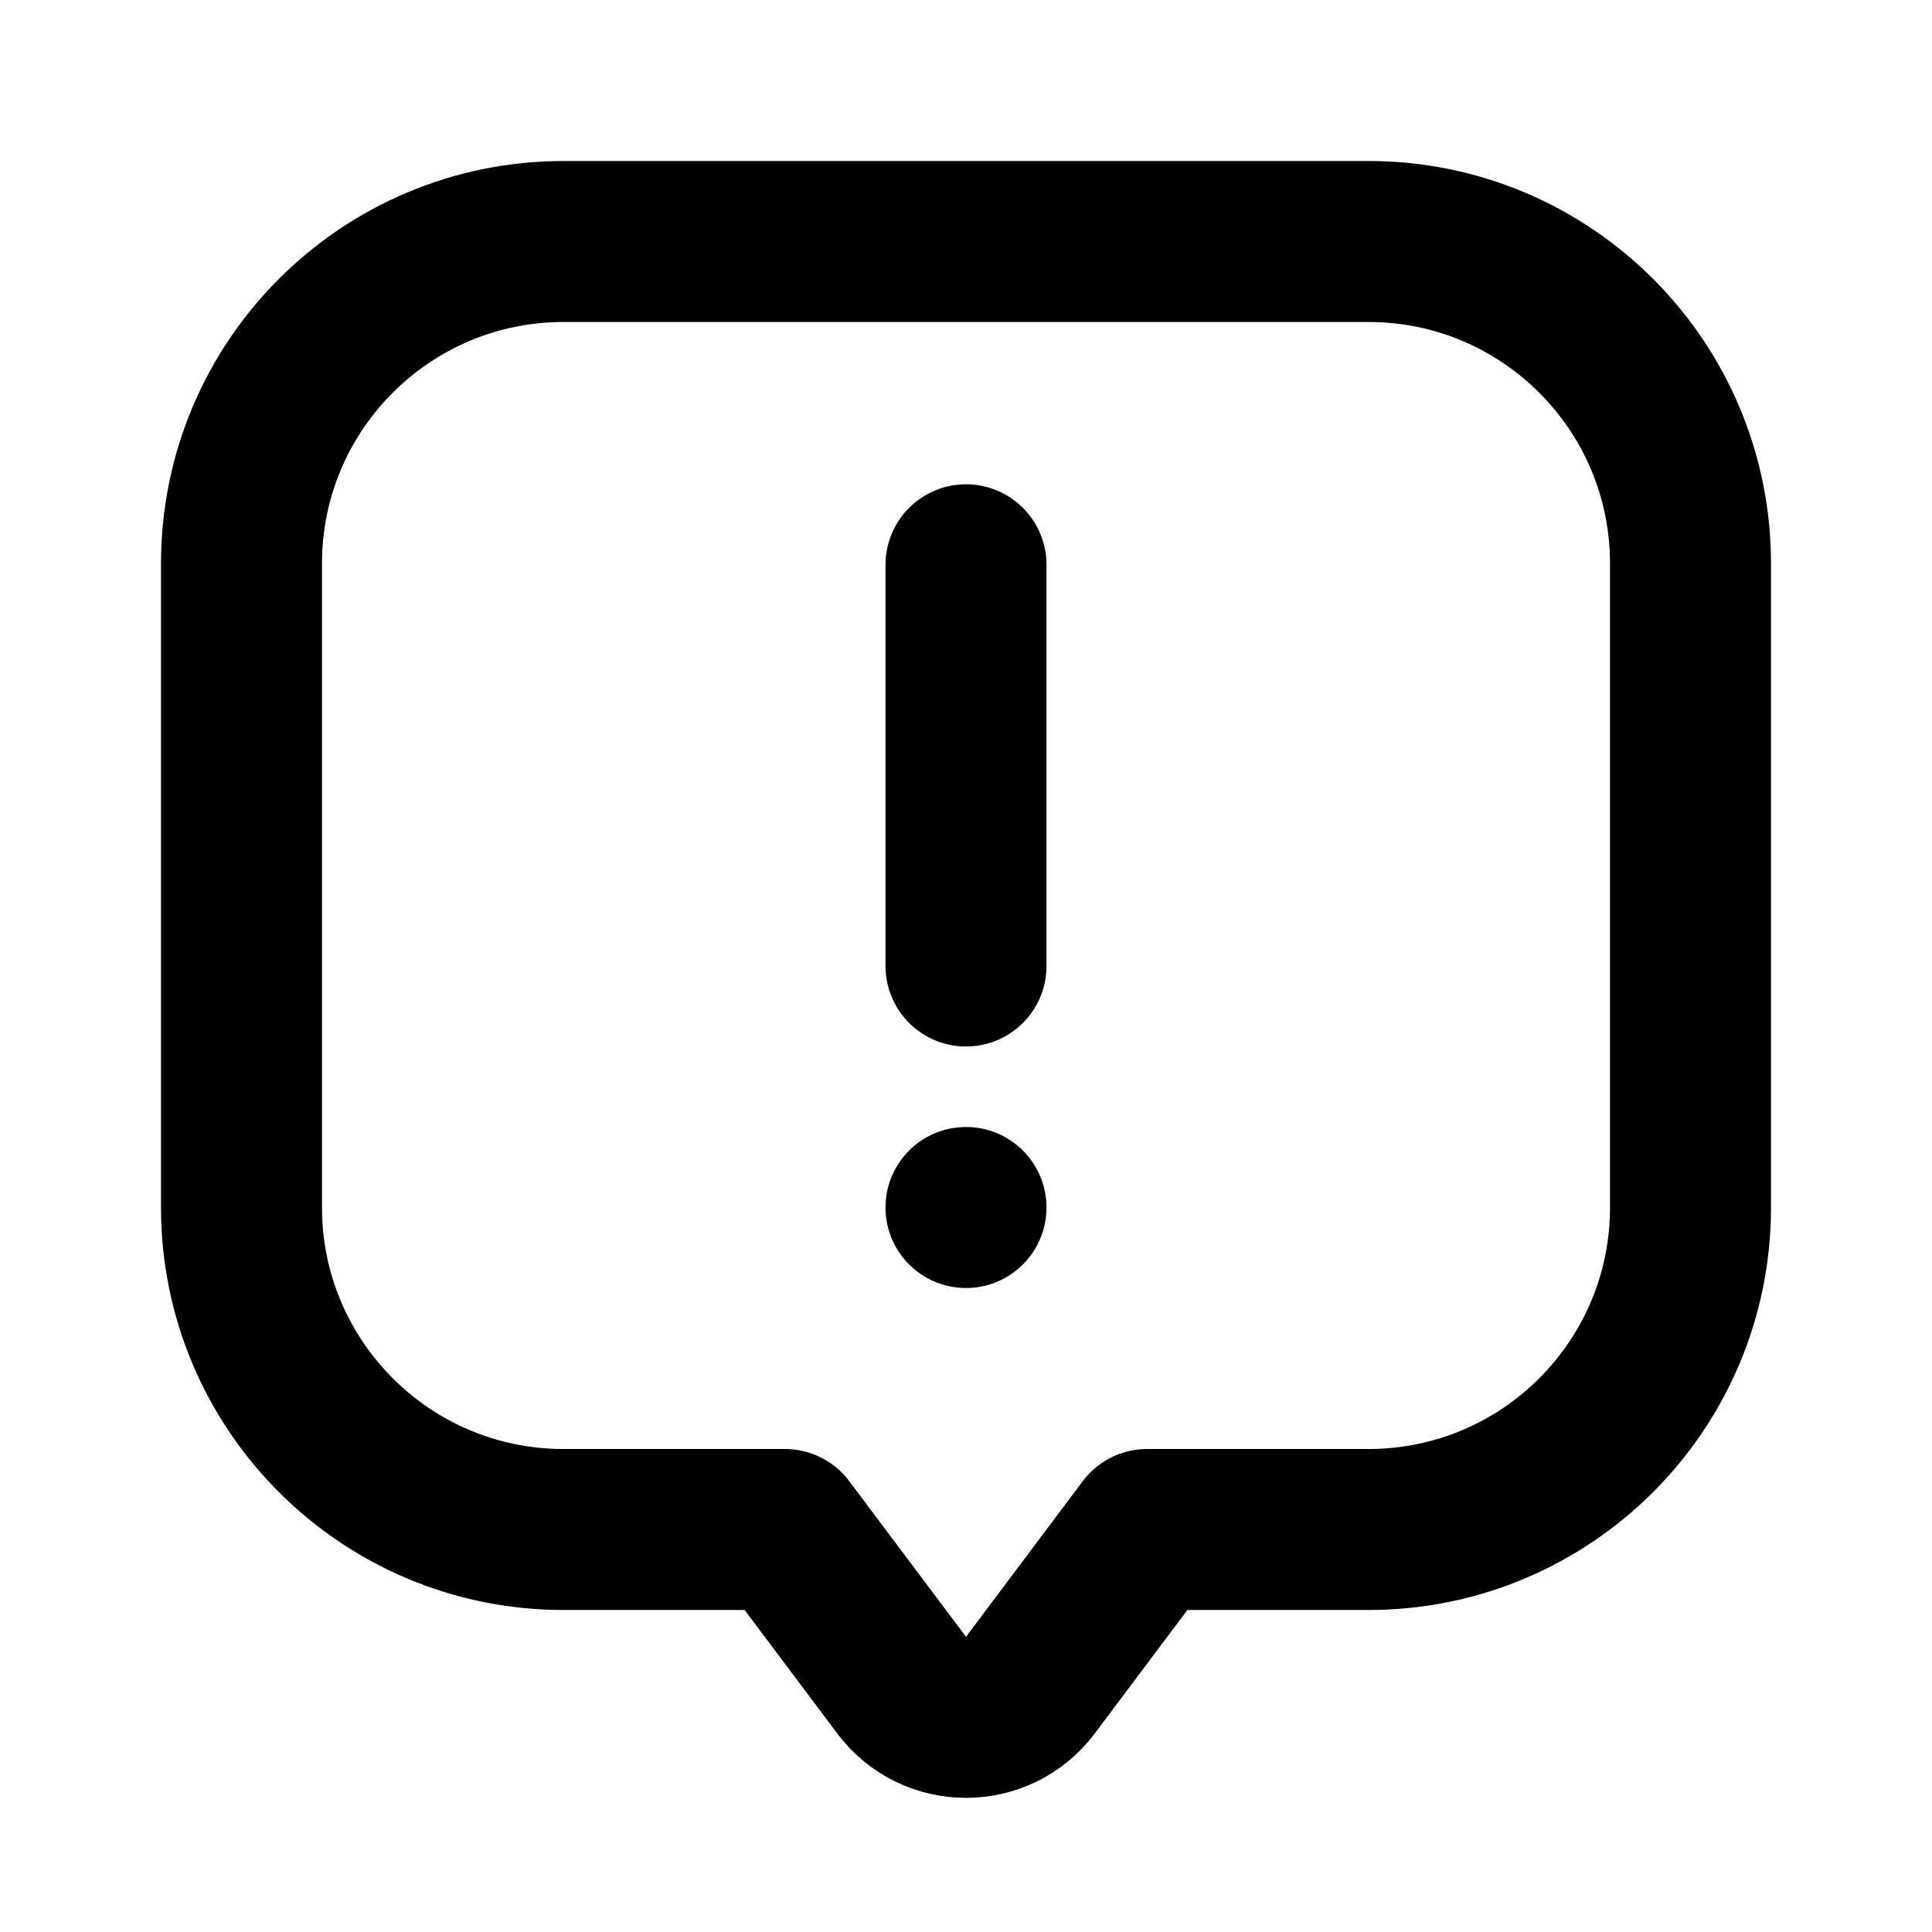 <svg width="24" height="24" viewBox="0 0 24 24" fill="none" xmlns="http://www.w3.org/2000/svg">
<path d="M17 3H7C4.791 3 3 4.791 3 7V15C3 17.209 4.791 19 7 19H9.75L11.2 20.933C11.6 21.467 12.4 21.467 12.8 20.933L14.25 19H17C19.209 19 21 17.209 21 15V7C21 4.791 19.209 3 17 3Z" stroke="black" stroke-width="2" stroke-linecap="round" stroke-linejoin="round"/>
<path d="M12 7.016L12 12" stroke="black" stroke-width="2" stroke-linecap="round" stroke-linejoin="round"/>
<circle cx="12" cy="15" r="1" fill="black"/>
</svg>
